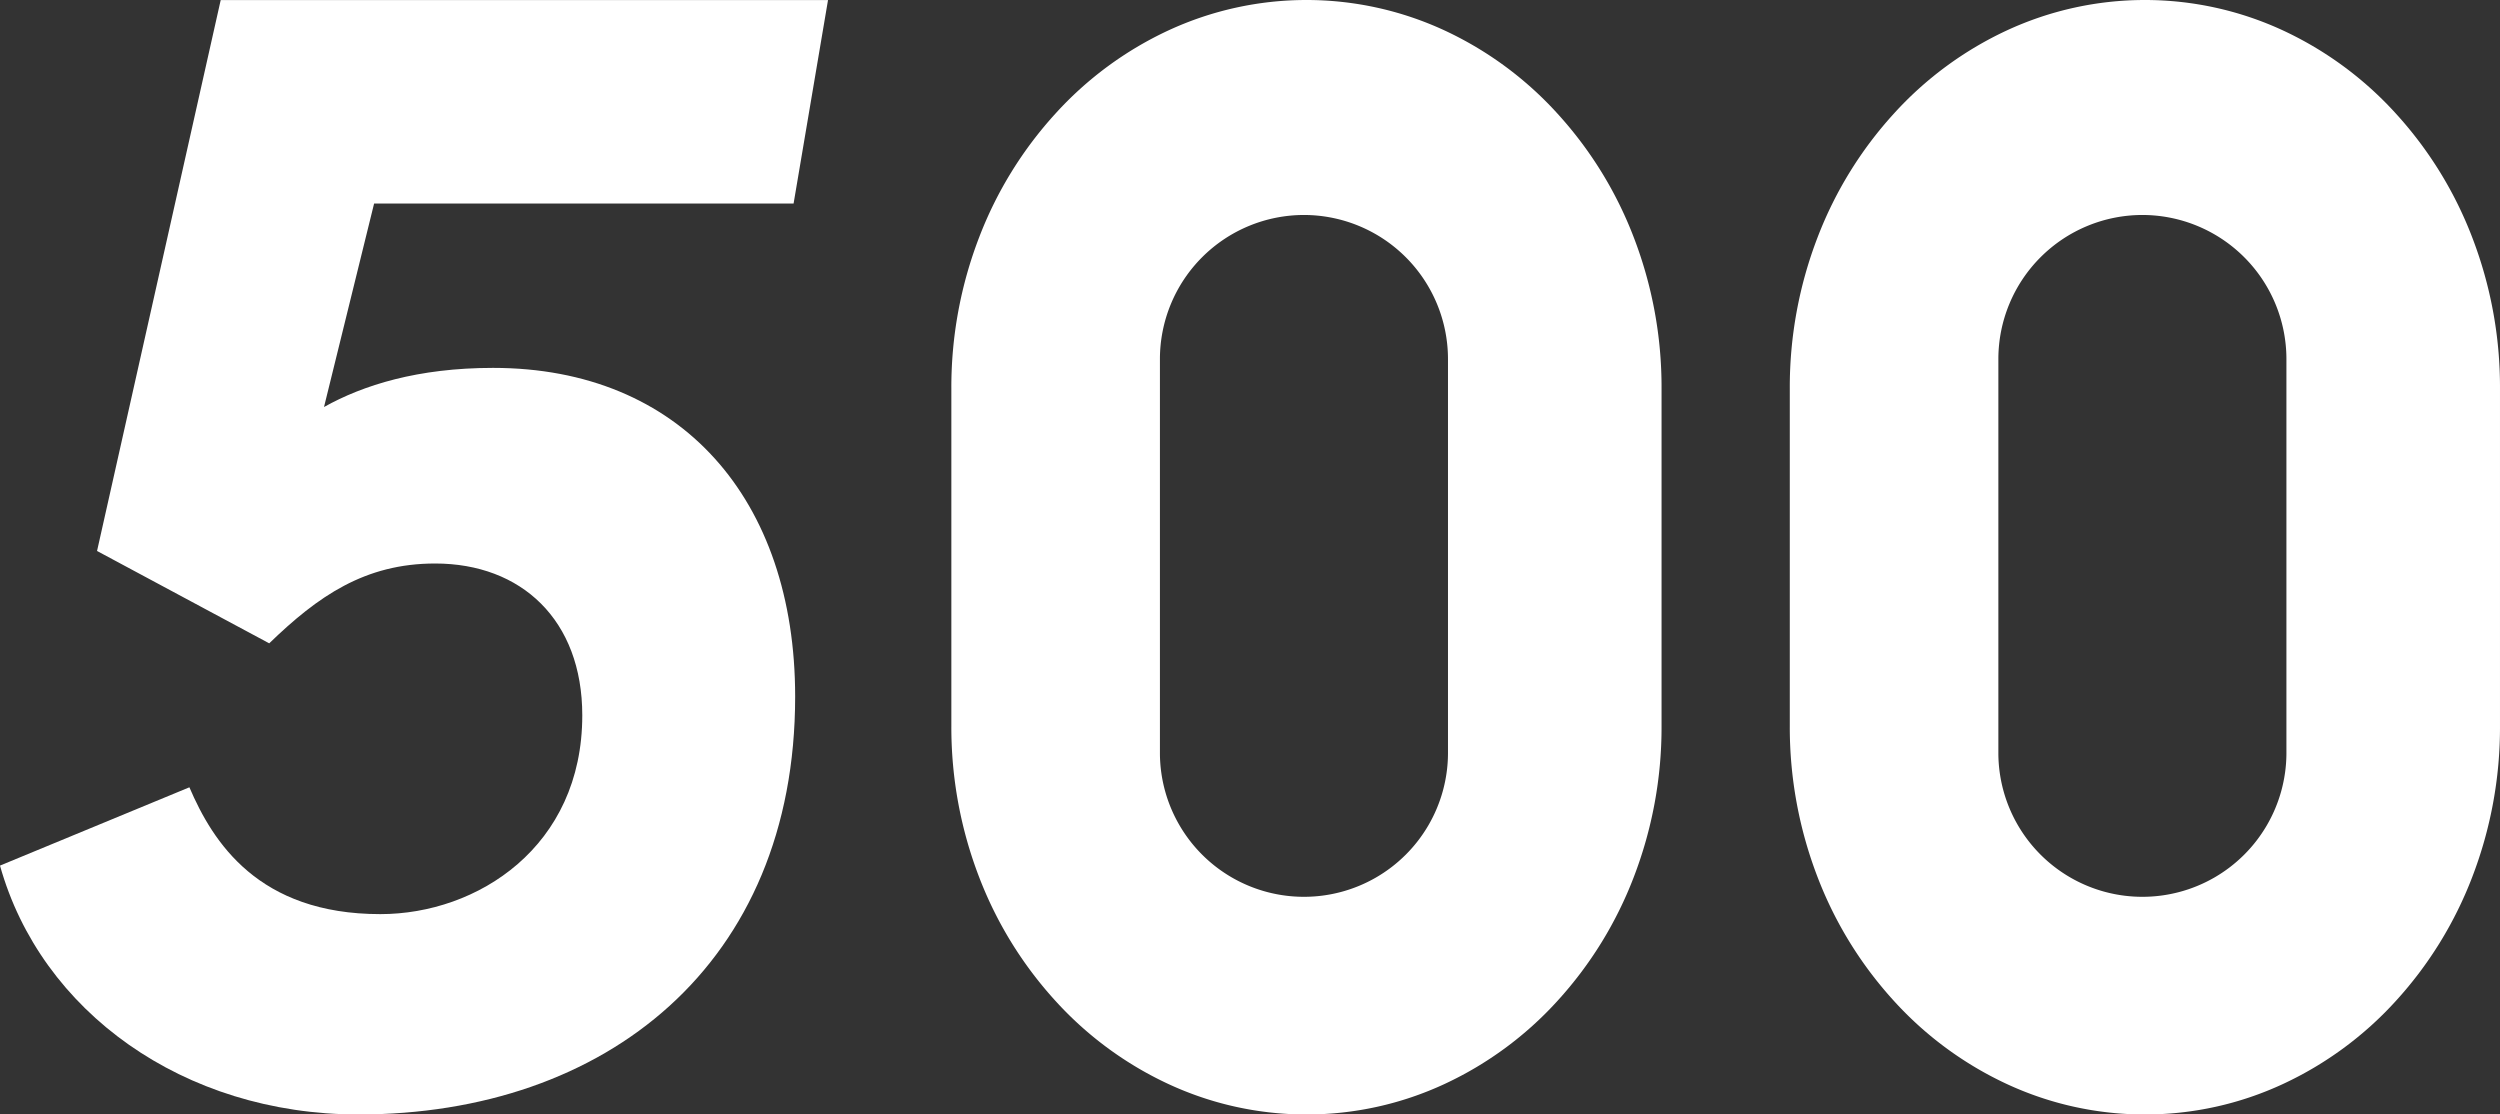 <svg xmlns="http://www.w3.org/2000/svg" width="274" height="122.146" viewBox="0 0 274 122.146">
  <rect x="0" y="0" width="274" height="122.146" fill="#333333" stroke="none"/>
  <g id="Group_7044" data-name="Group 7044" transform="translate(-73 -215.82)">
    <path id="Path_6638" data-name="Path 6638" d="M58.186-87.854c27.105,0,47.863-16.469,47.863-45.8,0-21.616-12.523-36.026-33.11-36.026-8.235,0-14.239,1.887-18.528,4.289l5.49-22.3h45.976l3.774-22.3H43.089L29.536-149.613l18.871,10.122c5.318-5.147,10.465-8.749,18.185-8.749,9.435,0,16.126,6.176,16.126,16.641,0,14.41-11.494,21.787-22.13,21.787-13.381,0-18.356-7.891-20.93-13.9L18.9-115.131C23.36-99.176,38.972-87.854,58.186-87.854Z" transform="translate(54.1 425.82)" fill="#fff"/>
    <path id="Subtraction_1" data-name="Subtraction 1" d="M38.92,122.146A35.854,35.854,0,0,1,23.77,118.8,38.8,38.8,0,0,1,11.4,109.686,42.817,42.817,0,0,1,3.058,96.165,45.694,45.694,0,0,1,0,79.606V42.54A45.694,45.694,0,0,1,3.058,25.982,42.817,42.817,0,0,1,11.4,12.46,38.8,38.8,0,0,1,23.77,3.343a36,36,0,0,1,30.3,0A38.8,38.8,0,0,1,66.439,12.46,42.818,42.818,0,0,1,74.78,25.982,45.694,45.694,0,0,1,77.838,42.54V79.606A45.694,45.694,0,0,1,74.78,96.165a42.818,42.818,0,0,1-8.341,13.522A38.8,38.8,0,0,1,54.068,118.8,35.852,35.852,0,0,1,38.92,122.146Zm-.274-98.584A15.8,15.8,0,0,0,22.86,39.347V82.63a15.786,15.786,0,0,0,31.571,0V39.347A15.8,15.8,0,0,0,38.646,23.562Z" transform="translate(177.268 215.82)" fill="#fff"/>
    <path id="Subtraction_3" data-name="Subtraction 3" d="M38.92,122.146A35.854,35.854,0,0,1,23.77,118.8,38.8,38.8,0,0,1,11.4,109.686,42.817,42.817,0,0,1,3.058,96.165,45.694,45.694,0,0,1,0,79.606V42.54A45.694,45.694,0,0,1,3.058,25.982,42.817,42.817,0,0,1,11.4,12.46,38.8,38.8,0,0,1,23.77,3.343a36,36,0,0,1,30.3,0A38.8,38.8,0,0,1,66.439,12.46,42.818,42.818,0,0,1,74.78,25.982,45.694,45.694,0,0,1,77.838,42.54V79.606A45.694,45.694,0,0,1,74.78,96.165a42.818,42.818,0,0,1-8.341,13.522A38.8,38.8,0,0,1,54.068,118.8,35.852,35.852,0,0,1,38.92,122.146Zm-.274-98.584A15.8,15.8,0,0,0,22.86,39.347V82.63a15.786,15.786,0,0,0,31.571,0V39.347A15.8,15.8,0,0,0,38.646,23.562Z" transform="translate(269.161 215.82)" fill="#fff"/>
  </g>
</svg>
